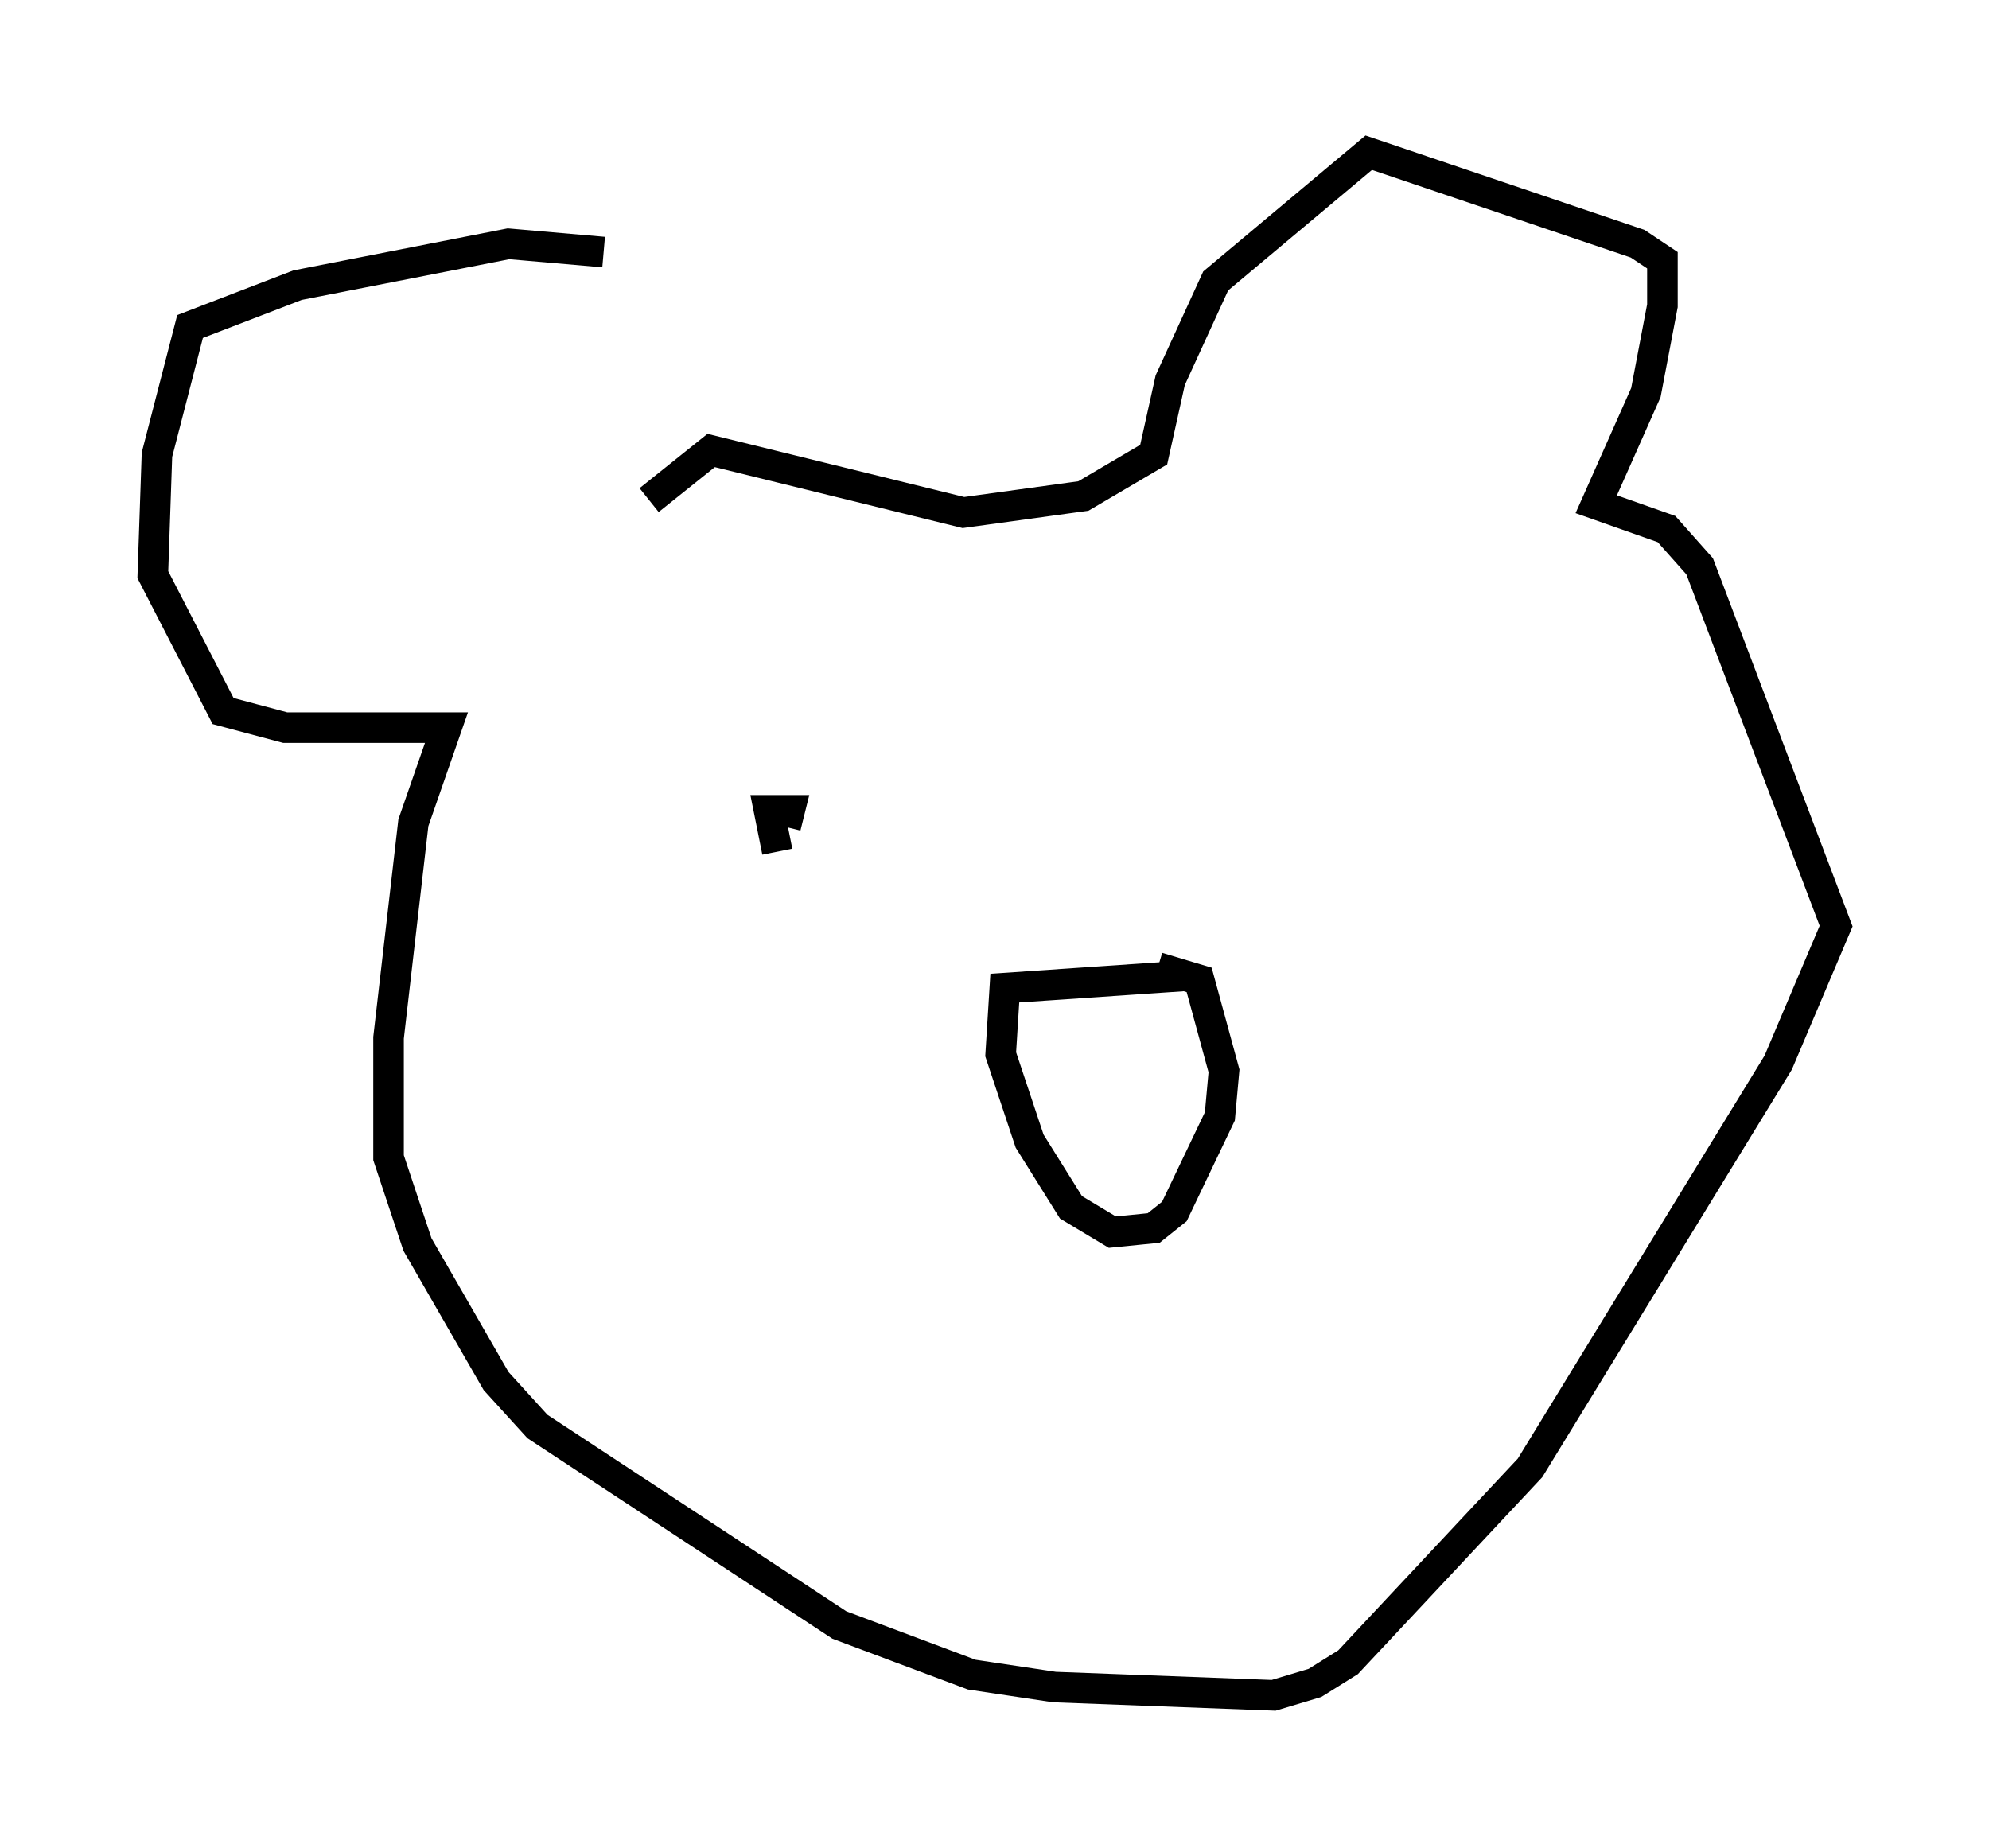 <?xml version="1.0" encoding="utf-8" ?>
<svg baseProfile="full" height="60.473" version="1.1" width="65.074" xmlns="http://www.w3.org/2000/svg" xmlns:ev="http://www.w3.org/2001/xml-events" xmlns:xlink="http://www.w3.org/1999/xlink"><defs /><rect fill="white" height="60.473" width="65.074" x="0" y="0" /><path d="M21.373, 16.096 m-1.624, -7.848 l-3.112, -0.271 -6.901, 1.353 l-3.518, 1.353 -1.083, 4.195 l-0.135, 3.924 2.3, 4.465 l2.03, 0.541 5.277, 0.0 l-1.083, 3.112 -0.812, 7.036 l0.0, 3.924 0.947, 2.842 l2.571, 4.465 1.353, 1.488 l9.878, 6.495 4.33, 1.624 l2.706, 0.406 7.172, 0.271 l1.353, -0.406 1.083, -0.677 l5.954, -6.36 8.119, -13.261 l1.894, -4.465 -4.465, -11.773 l-1.083, -1.218 -2.3, -0.812 l1.624, -3.654 0.541, -2.842 l0.0, -1.488 -0.812, -0.541 l-8.796, -2.977 -5.007, 4.195 l-1.488, 3.248 -0.541, 2.436 l-2.3, 1.353 -3.924, 0.541 l-8.254, -2.03 -2.03, 1.624 m17.591, 15.561 l-5.954, 0.406 -0.135, 2.165 l0.947, 2.842 1.353, 2.165 l1.353, 0.812 1.353, -0.135 l0.677, -0.541 1.488, -3.112 l0.135, -1.488 -0.812, -2.977 l-1.353, -0.406 m-14.479, -6.495 l0.0, 0.0 m2.03, 2.706 l-0.271, -1.353 0.677, 0.0 l-0.135, 0.541 " fill="none" stroke="black" stroke-width="1" /></svg>